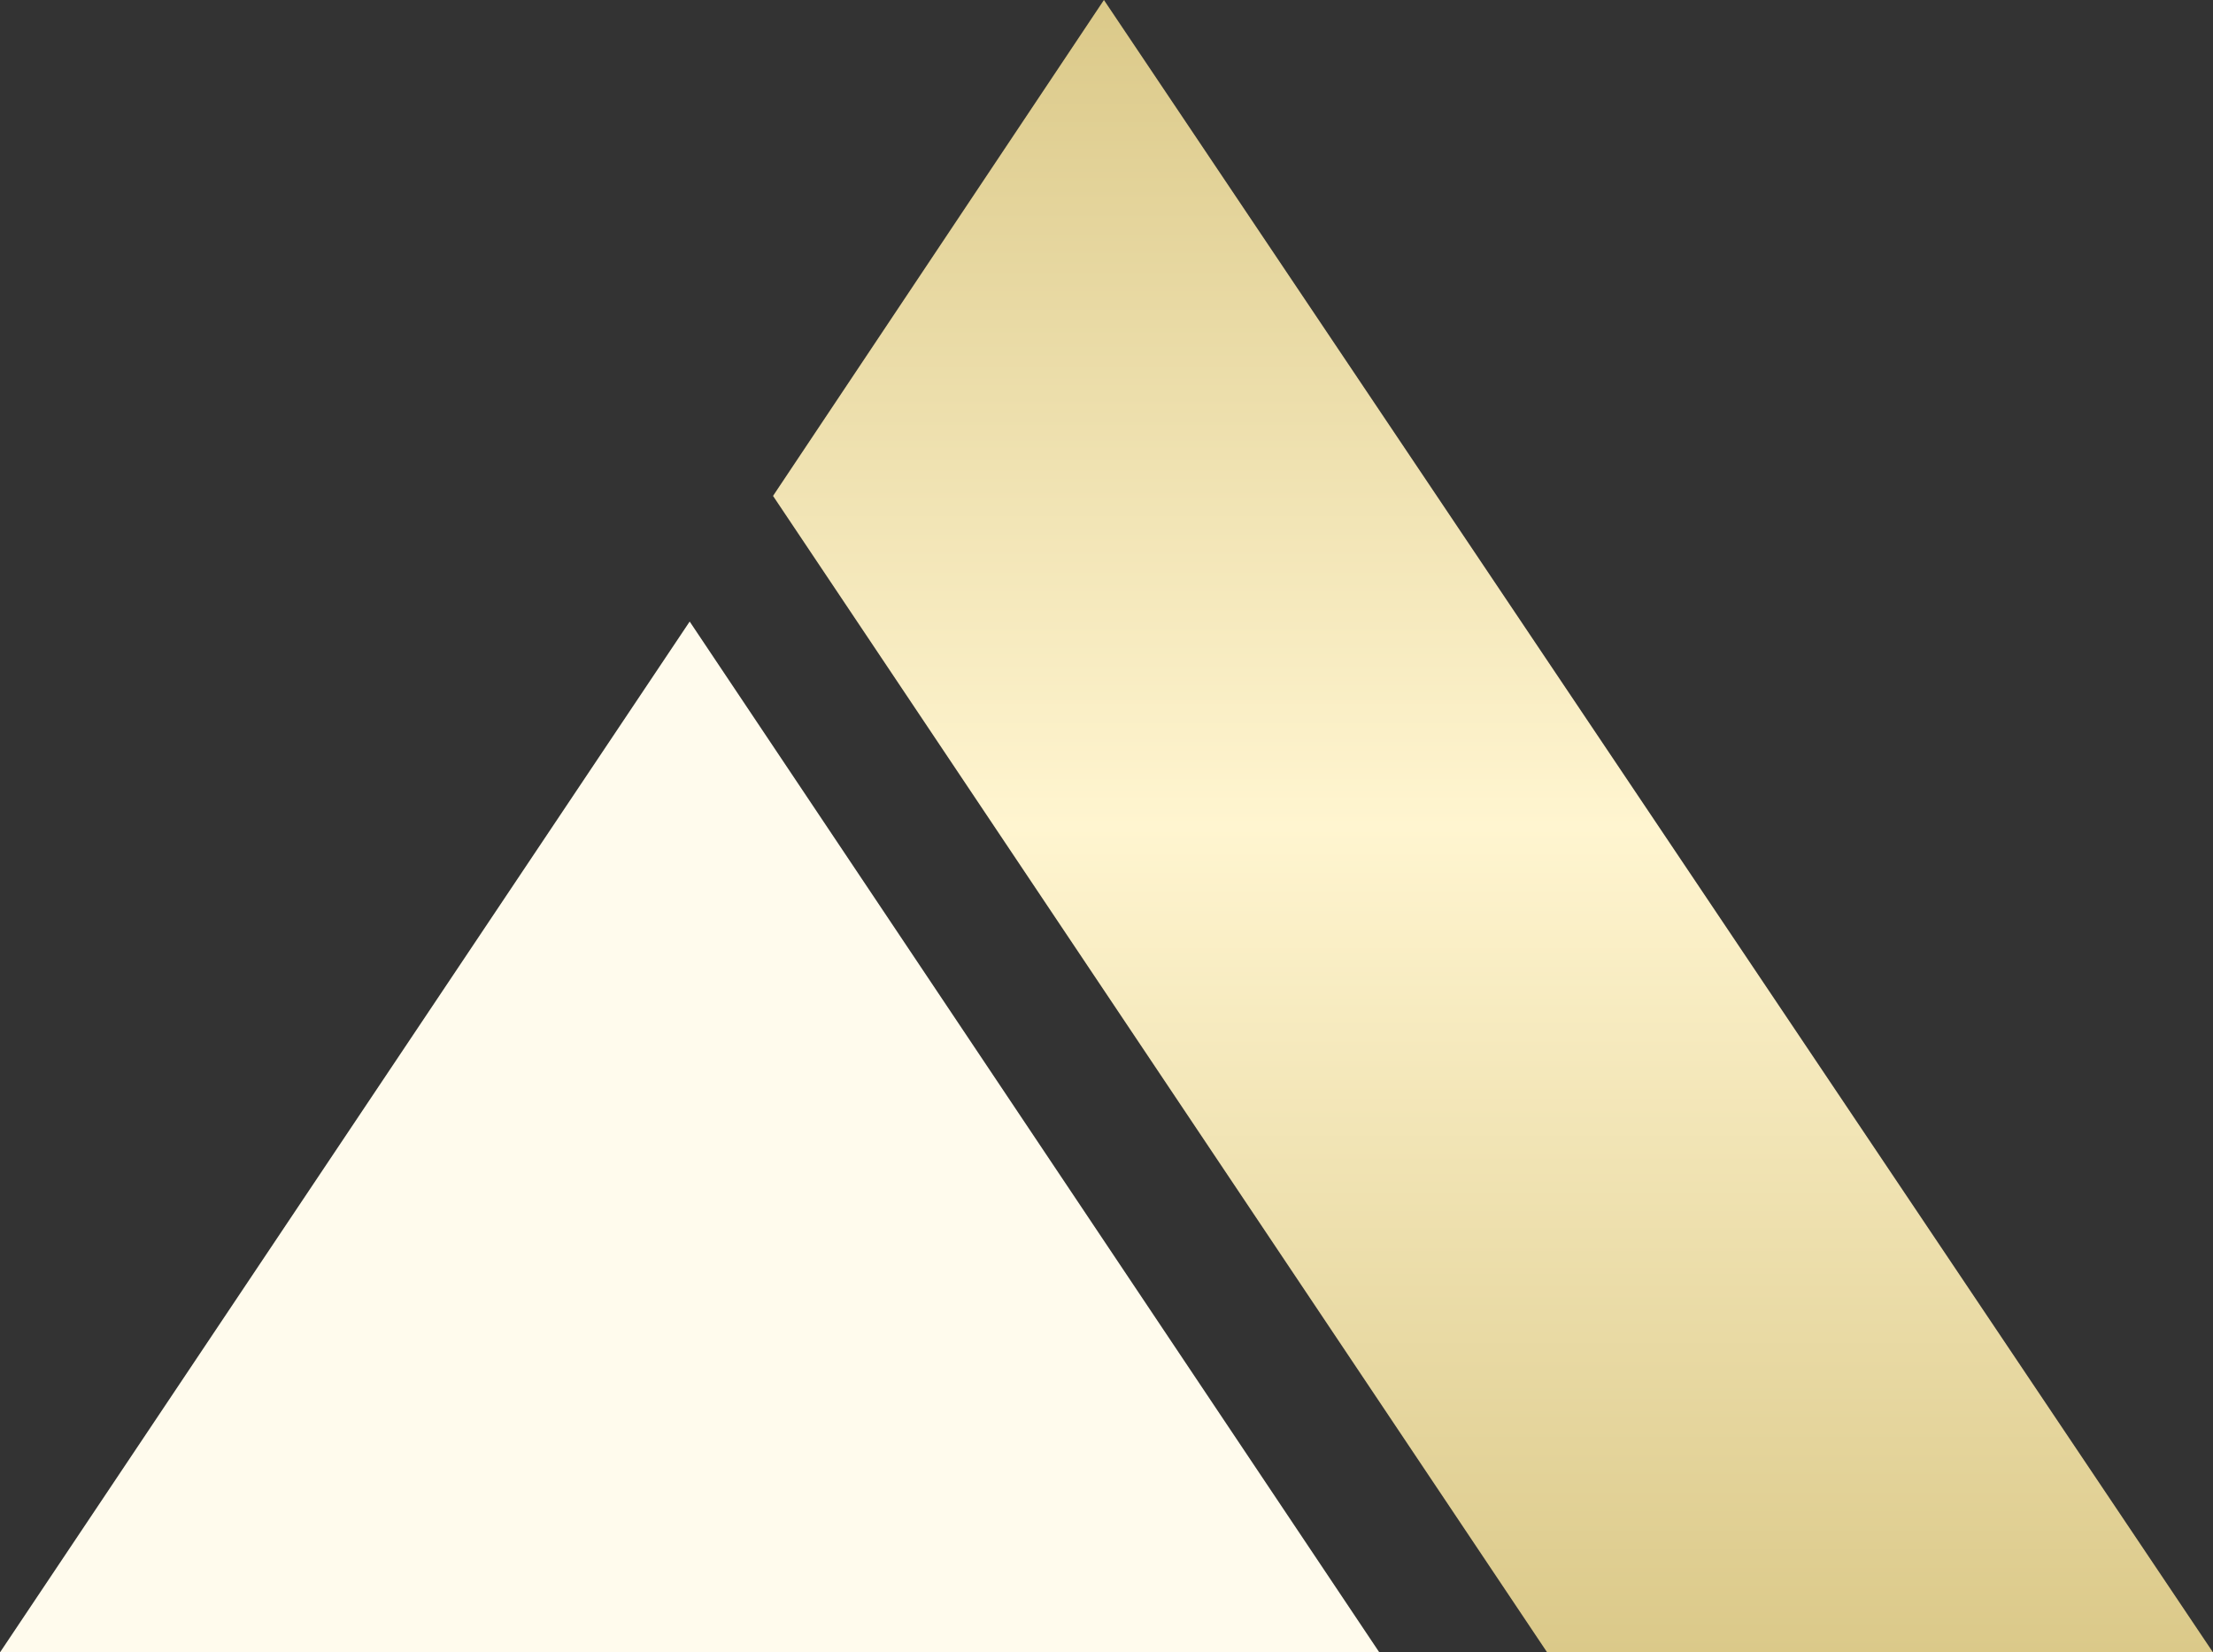 <?xml version="1.0" encoding="UTF-8"?> <svg xmlns="http://www.w3.org/2000/svg" width="146" height="109" viewBox="0 0 146 109" fill="none"><rect x="0" y="0" width="146" height="109" fill="#333333" stroke="none"/><path d="M45.501 41L91 109H0L45.501 41Z" fill="#FFFBED"></path><path d="M146 109H102.072L51 32.713L72.83 0L146 109Z" fill="url(#paint0_linear_87_17)"></path><defs><linearGradient id="paint0_linear_87_17" x1="98.5" y1="0" x2="98.5" y2="109" gradientUnits="userSpaceOnUse"><stop stop-color="#DBC989"></stop><stop offset="0.5" stop-color="#FFF5D0"></stop><stop offset="1" stop-color="#DBC989"></stop></linearGradient></defs></svg> 